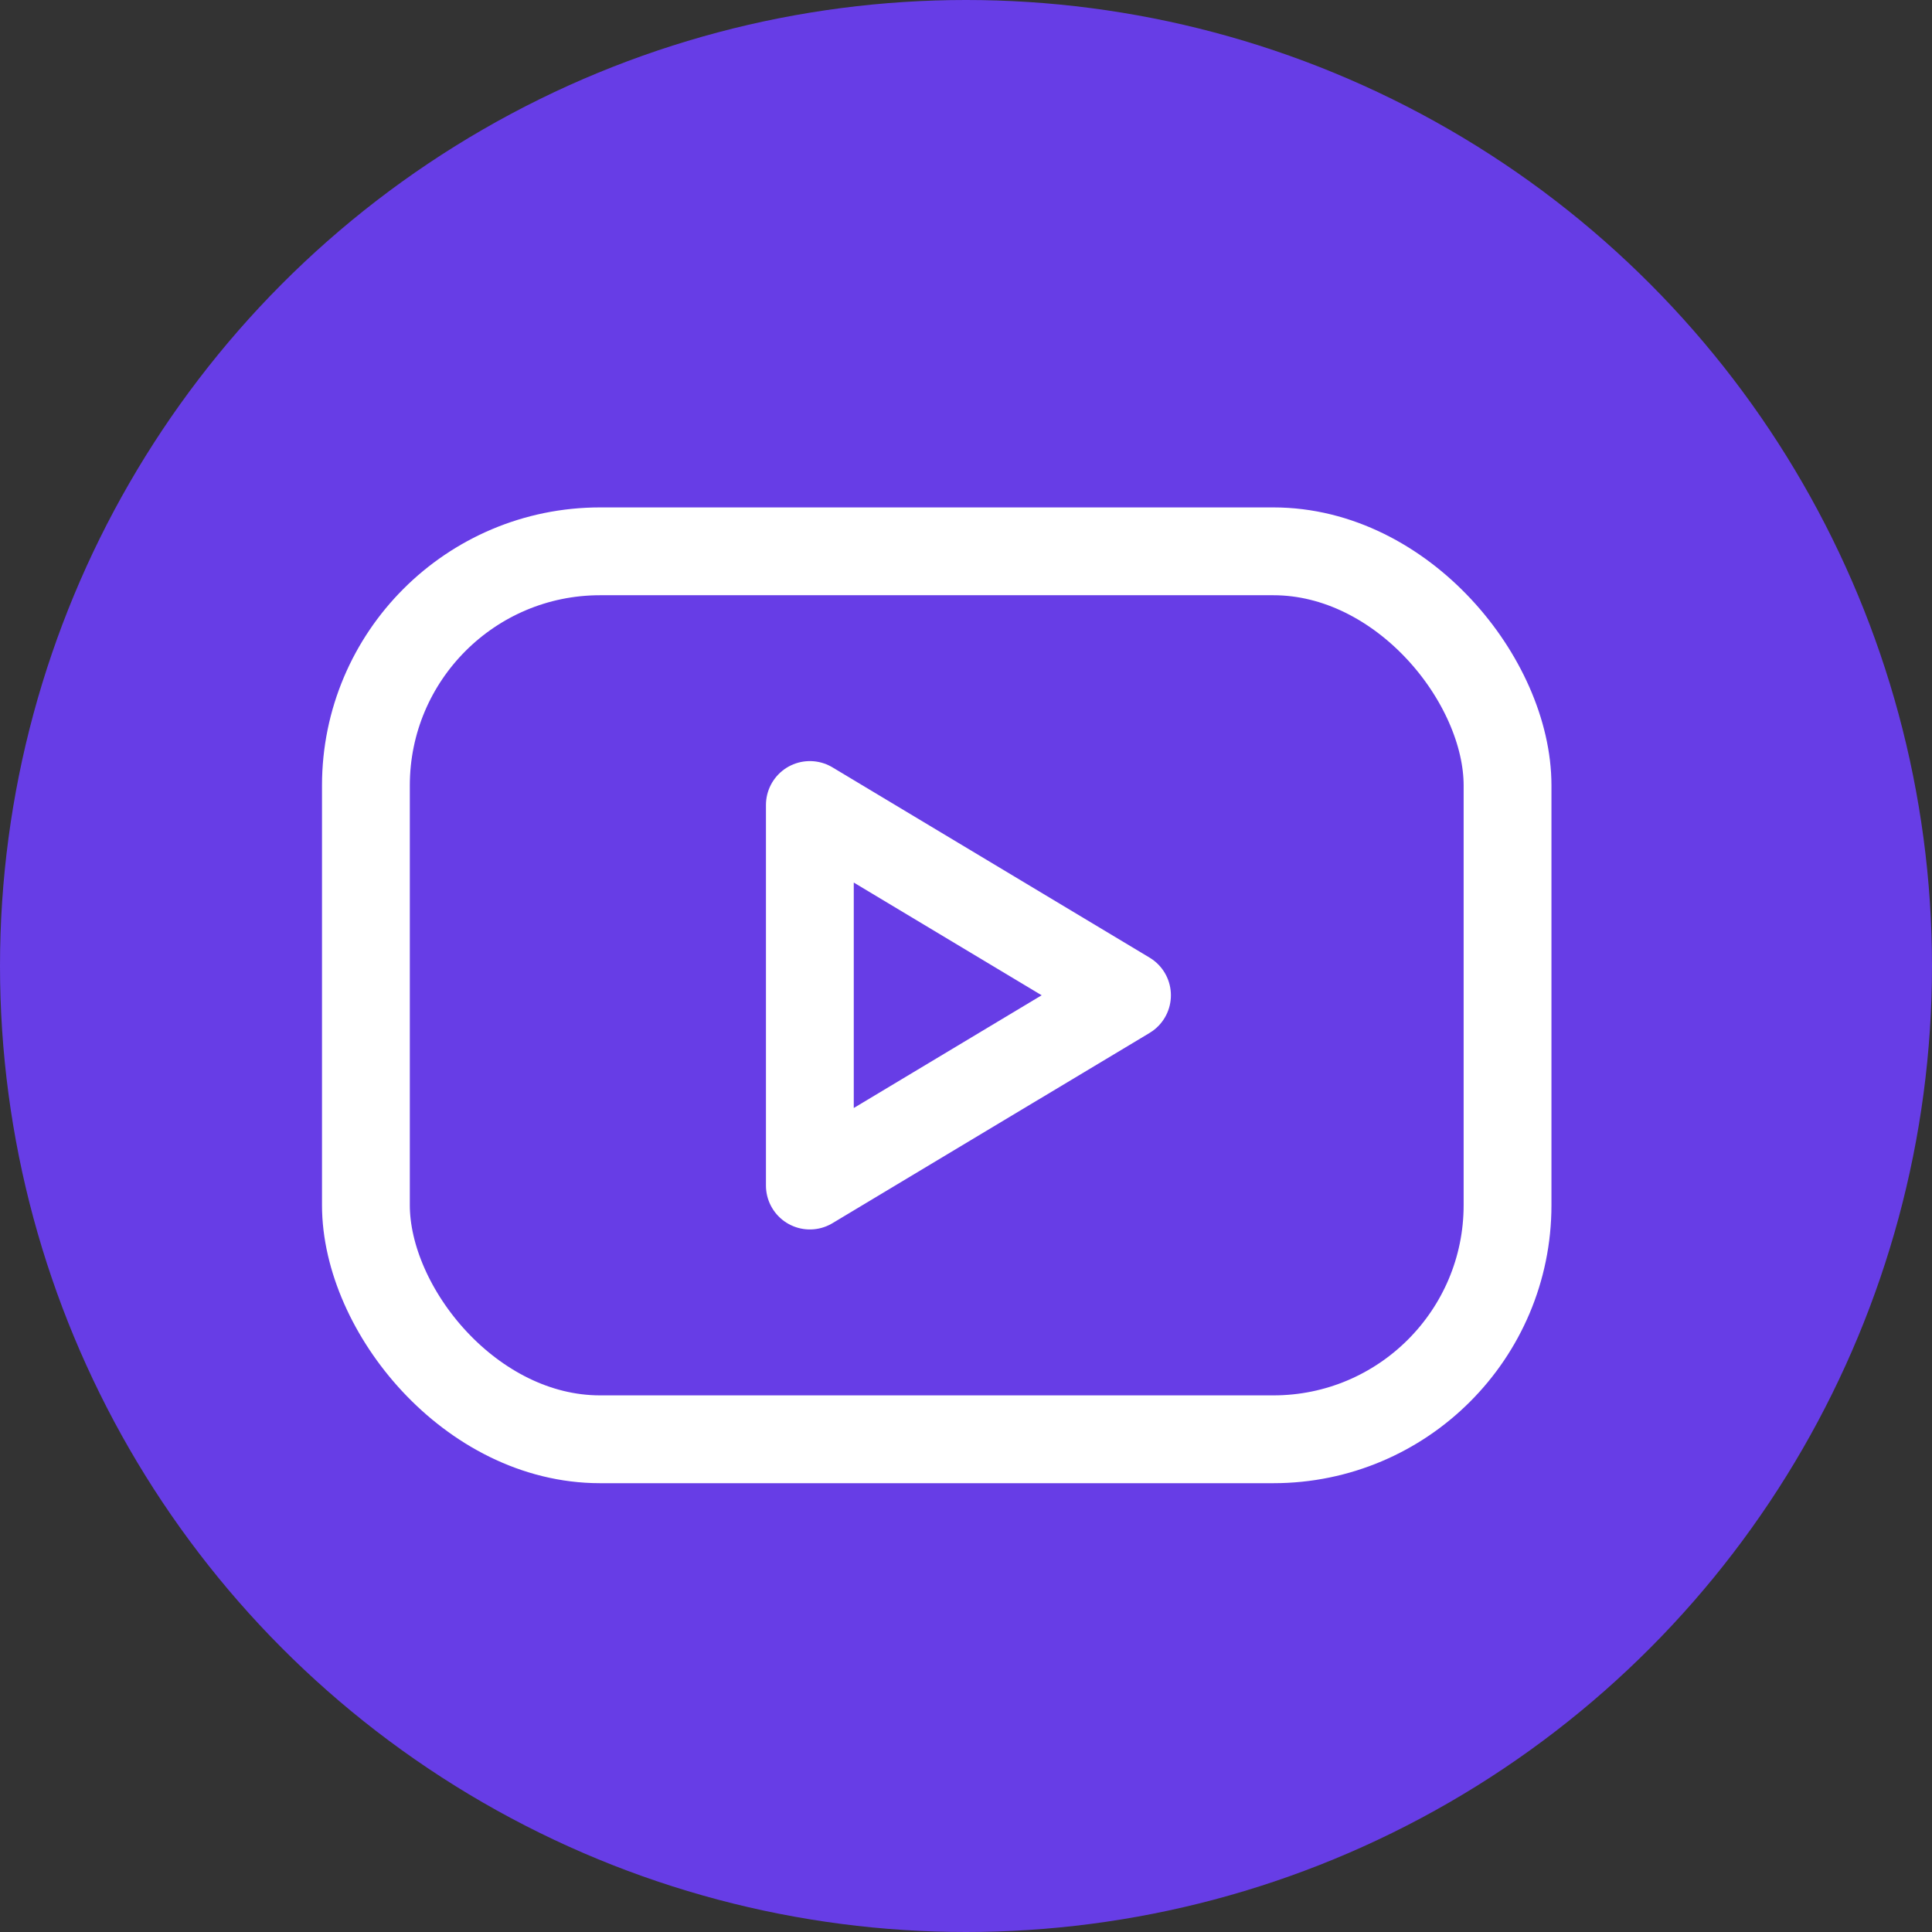 <svg width="33" height="33" viewBox="0 0 33 33" fill="none" xmlns="http://www.w3.org/2000/svg">
<rect x="0" y="0" width="33" height="33" fill="#333333" stroke="none"/>
<circle cx="16.5" cy="16.5" r="16.5" fill="#673DE6"/>
<rect x="6.25" y="9.417" width="19.5" height="15.167" rx="4" stroke="white" stroke-width="1.5" stroke-linecap="round" stroke-linejoin="round"/>
<path fill-rule="evenodd" clip-rule="evenodd" d="M13.833 13.75L19.25 17L13.833 20.25V13.75Z" stroke="white" stroke-width="1.5" stroke-linecap="round" stroke-linejoin="round"/>
</svg>
